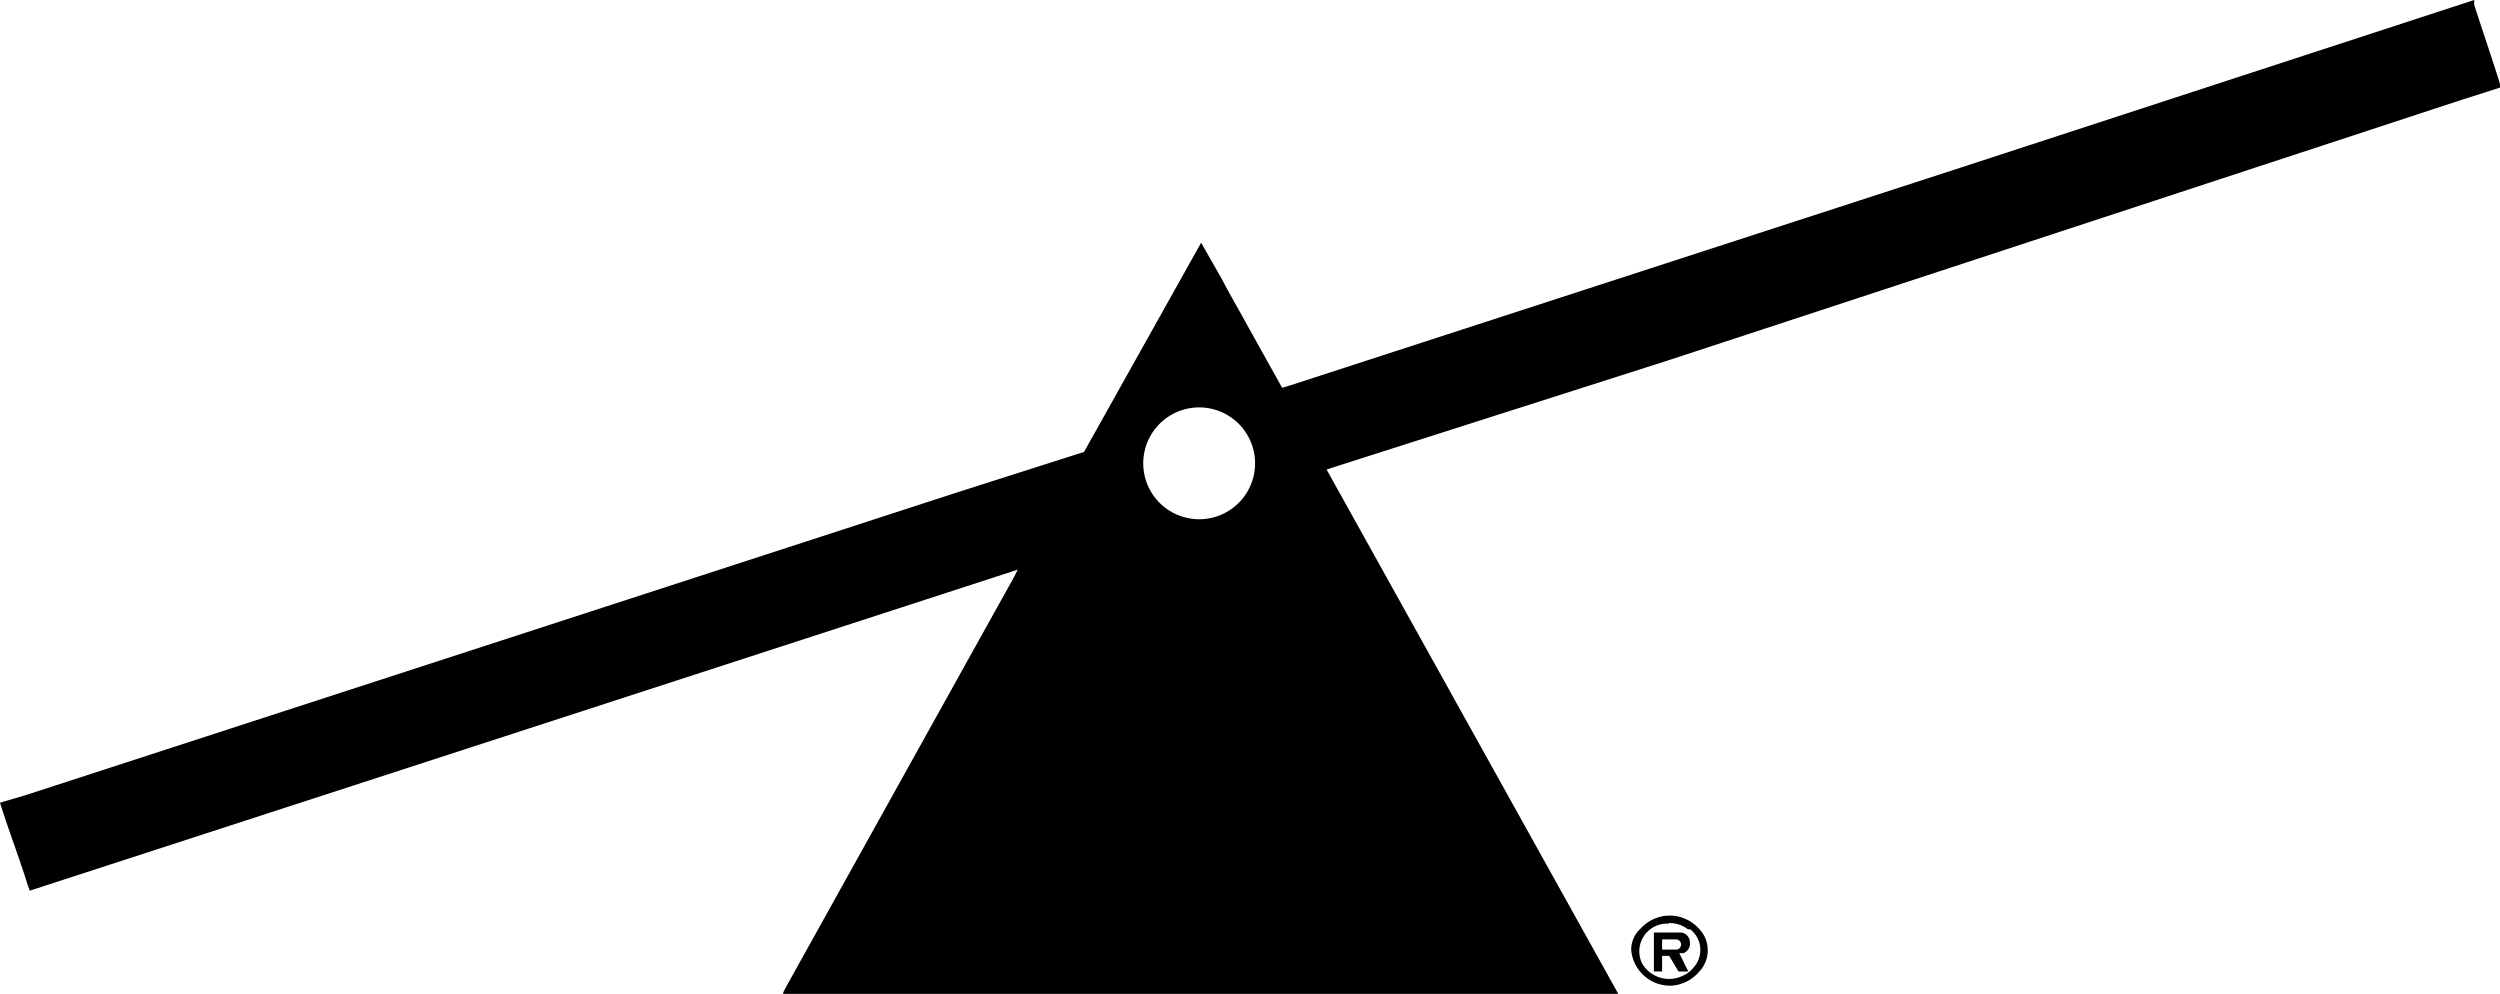 <svg xmlns="http://www.w3.org/2000/svg" width="100.016" height="39.762"><g id="simplemachinesforum" transform="translate(-.49 -19.79)"><path id="Path_29954" data-name="Path 29954" d="M99.473 19.79v.188c.219.688.454 1.377.673 2.049.125.391.25.751.36 1.126v.141l-1.564.5L67.251 34.2l-13.406 4.282-.282.094 11.67 20.976H31.821c0-.094.078-.188.109-.266l9.135-16.424.141-.282L1.679 55.423l-.094-.266c-.3-.985-.766-2.19-1.095-3.254l1.017-.3 37.15-12.073 4.9-1.564.3-.094 4.686-8.372.829 1.455c.25.485.532.97.8 1.455l.8 1.439.813 1.455.36-.109 26.826-8.713zM48.449 40.563a2.237 2.237 0 10-1.583-.672 2.252 2.252 0 001.583.672z"/><path id="Path_29955" data-name="Path 29955" d="M43.774 46.012a1.564 1.564 0 01-1.564-1.423 1.126 1.126 0 01.375-.86 1.564 1.564 0 012.331 0 1.236 1.236 0 010 1.736 1.564 1.564 0 01-1.142.547zM43.7 43.54a.516.516 0 00-.219 0 1.111 1.111 0 00-.845 1.564 1.251 1.251 0 001.689.485.97.97 0 00.344-.266 1.048 1.048 0 00-.094-1.564.235.235 0 00-.094 0 1.173 1.173 0 00-.782-.25z" transform="translate(23.539 13.212)"/><path id="Path_29956" data-name="Path 29956" d="M44.167 45.2h-.391l-.375-.626h-.282v.626h-.329v-1.56h1.079a.391.391 0 01.36.375.407.407 0 01-.266.454h-.156zm-1.048-.876h.547a.2.2 0 10.016-.407h-.563z" transform="translate(23.866 13.456)"/></g></svg>